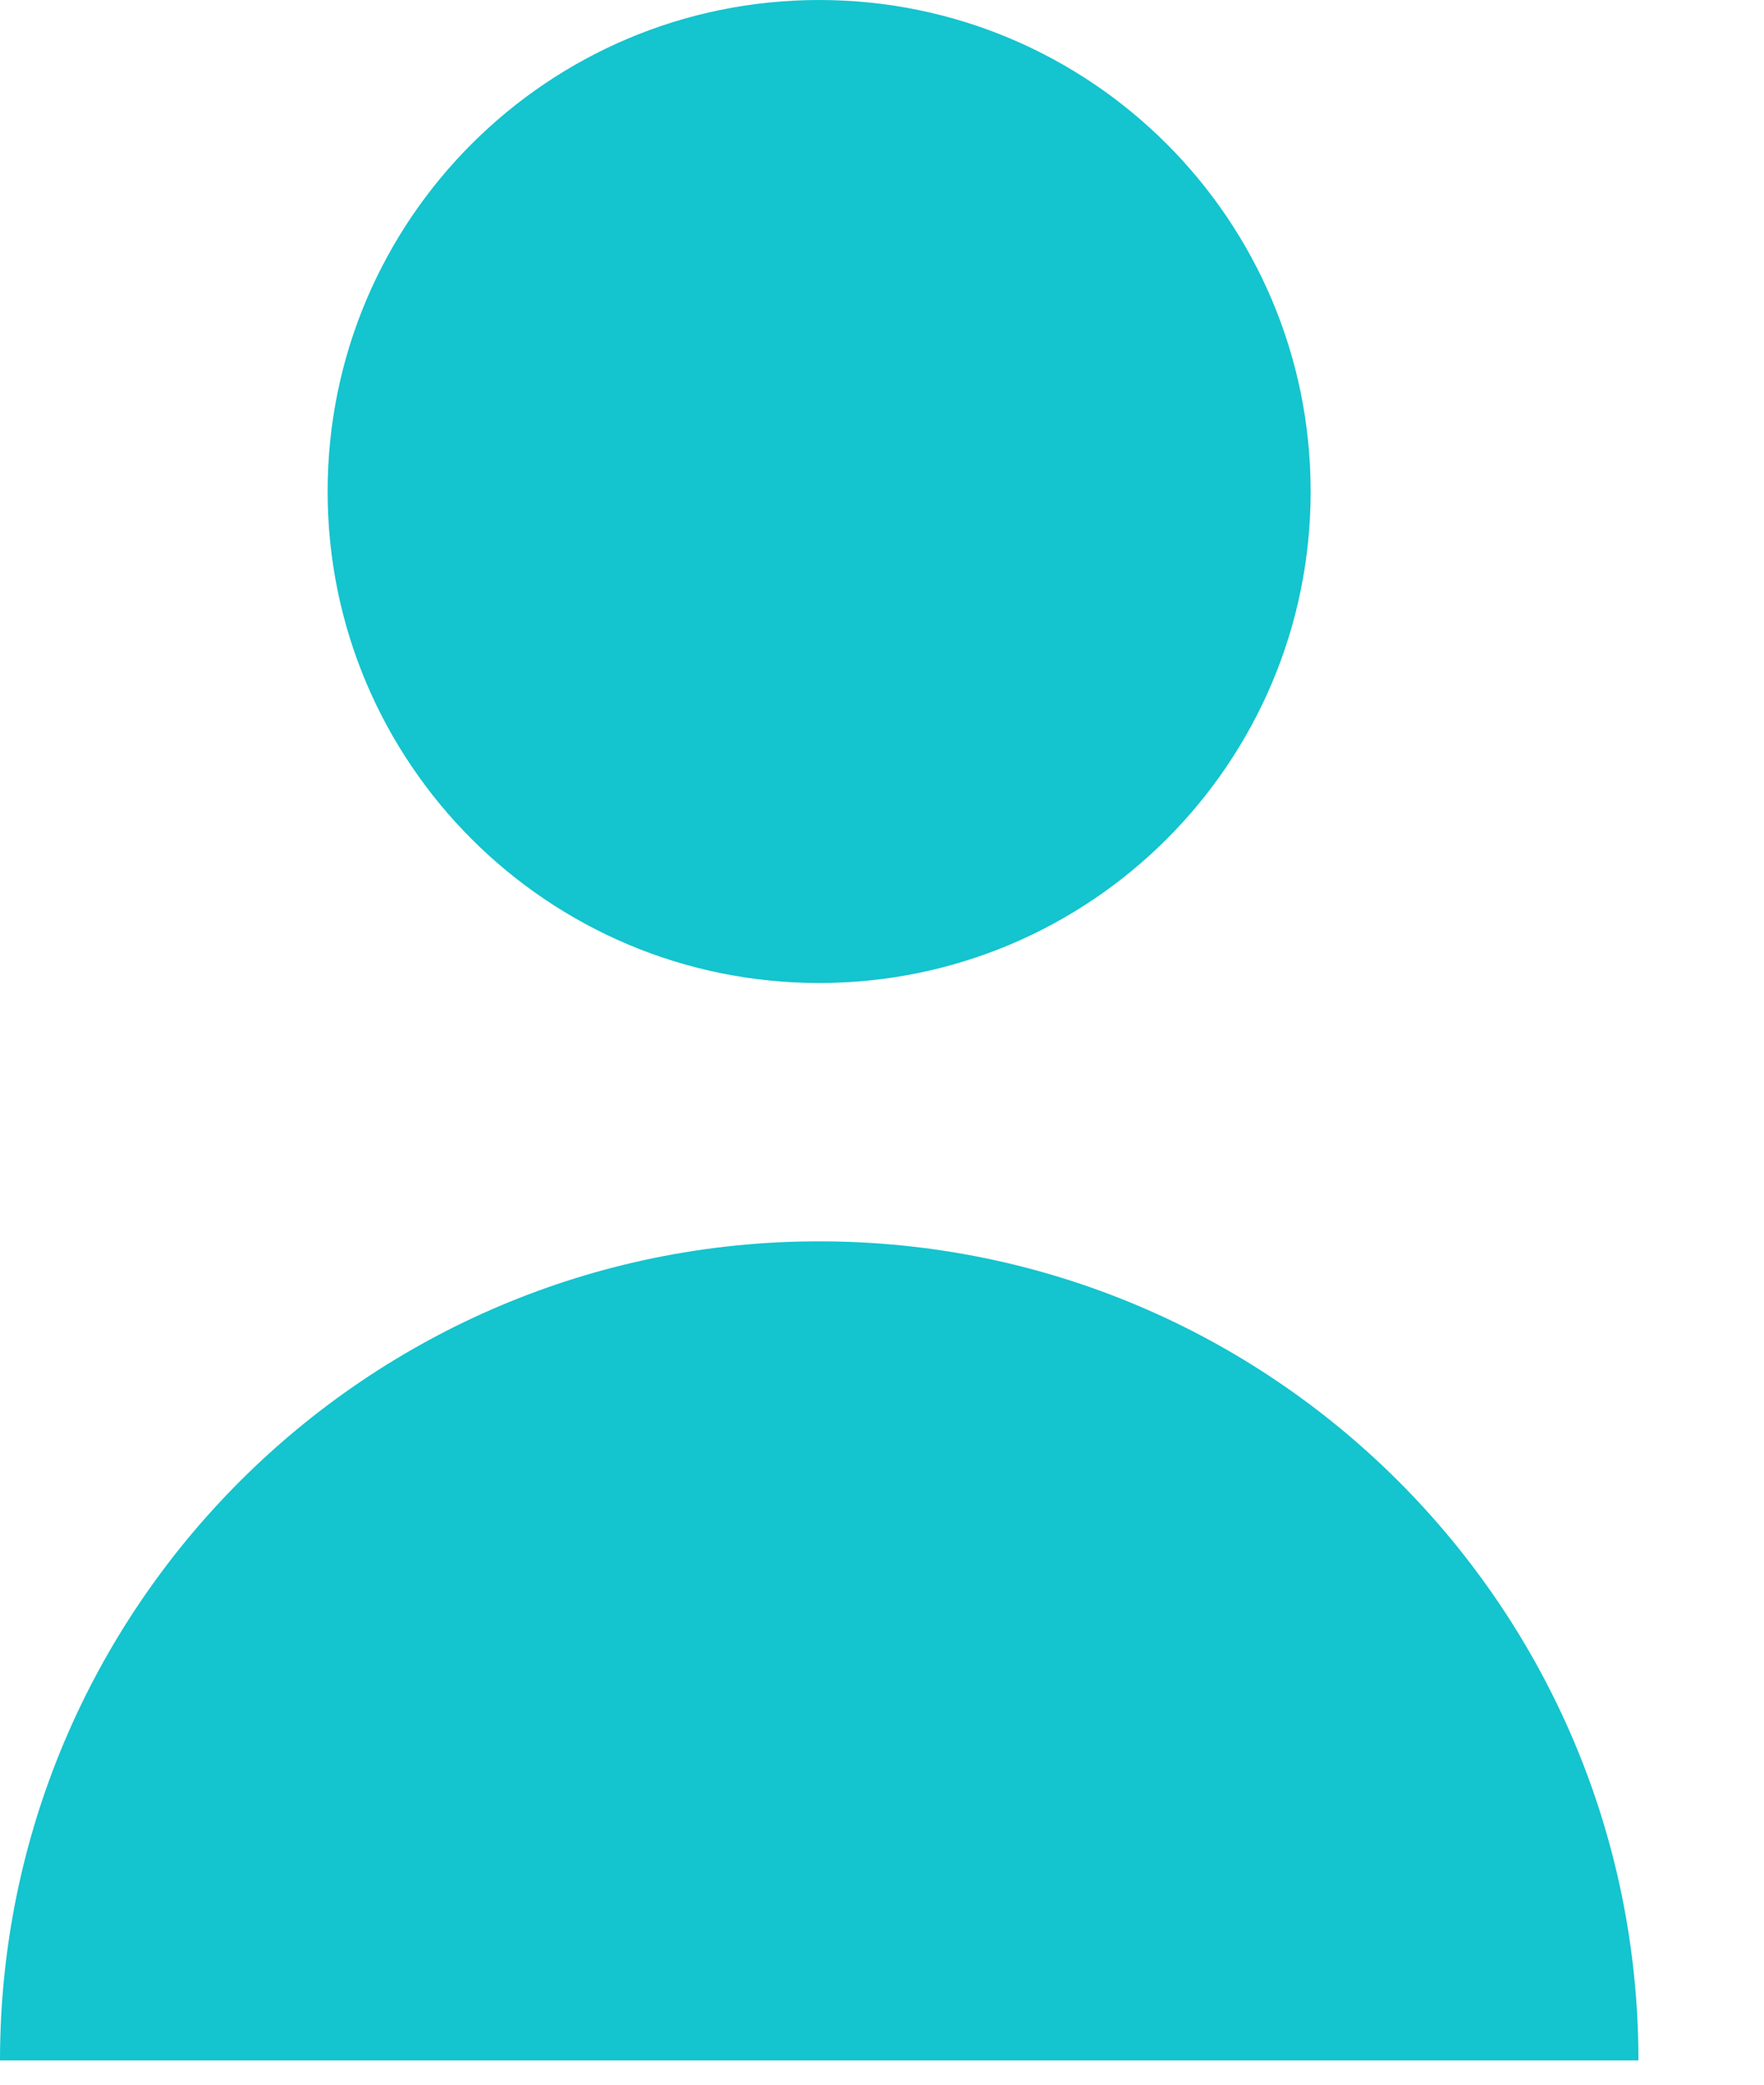 <?xml version="1.0" encoding="UTF-8"?>
<svg width="11px" height="13px" viewBox="0 0 11 13" version="1.1" xmlns="http://www.w3.org/2000/svg" xmlns:xlink="http://www.w3.org/1999/xlink">
    <!-- Generator: Sketch 54.1 (76490) - https://sketchapp.com -->
    <title>person</title>
    <desc>Created with Sketch.</desc>
    <g id="Mobile-V1" stroke="none" stroke-width="1" fill="none" fill-rule="evenodd">
        <g id="icons" transform="translate(-667, -293)" fill="#14C4CE" fill-rule="nonzero">
            <path d="M672.108,299.13 C670.416,299.13 669.043,297.758 669.043,296.065 C669.043,294.372 670.416,293 672.108,293 C673.801,293 675.173,294.372 675.173,296.065 C675.173,297.758 673.801,299.13 672.108,299.13 Z M672.108,300.741 C674.93,300.741 677.217,303.028 677.217,305.849 L667,305.849 C667,303.028 669.287,300.741 672.108,300.741 Z" id="person"></path>
        </g>
    </g>
</svg>